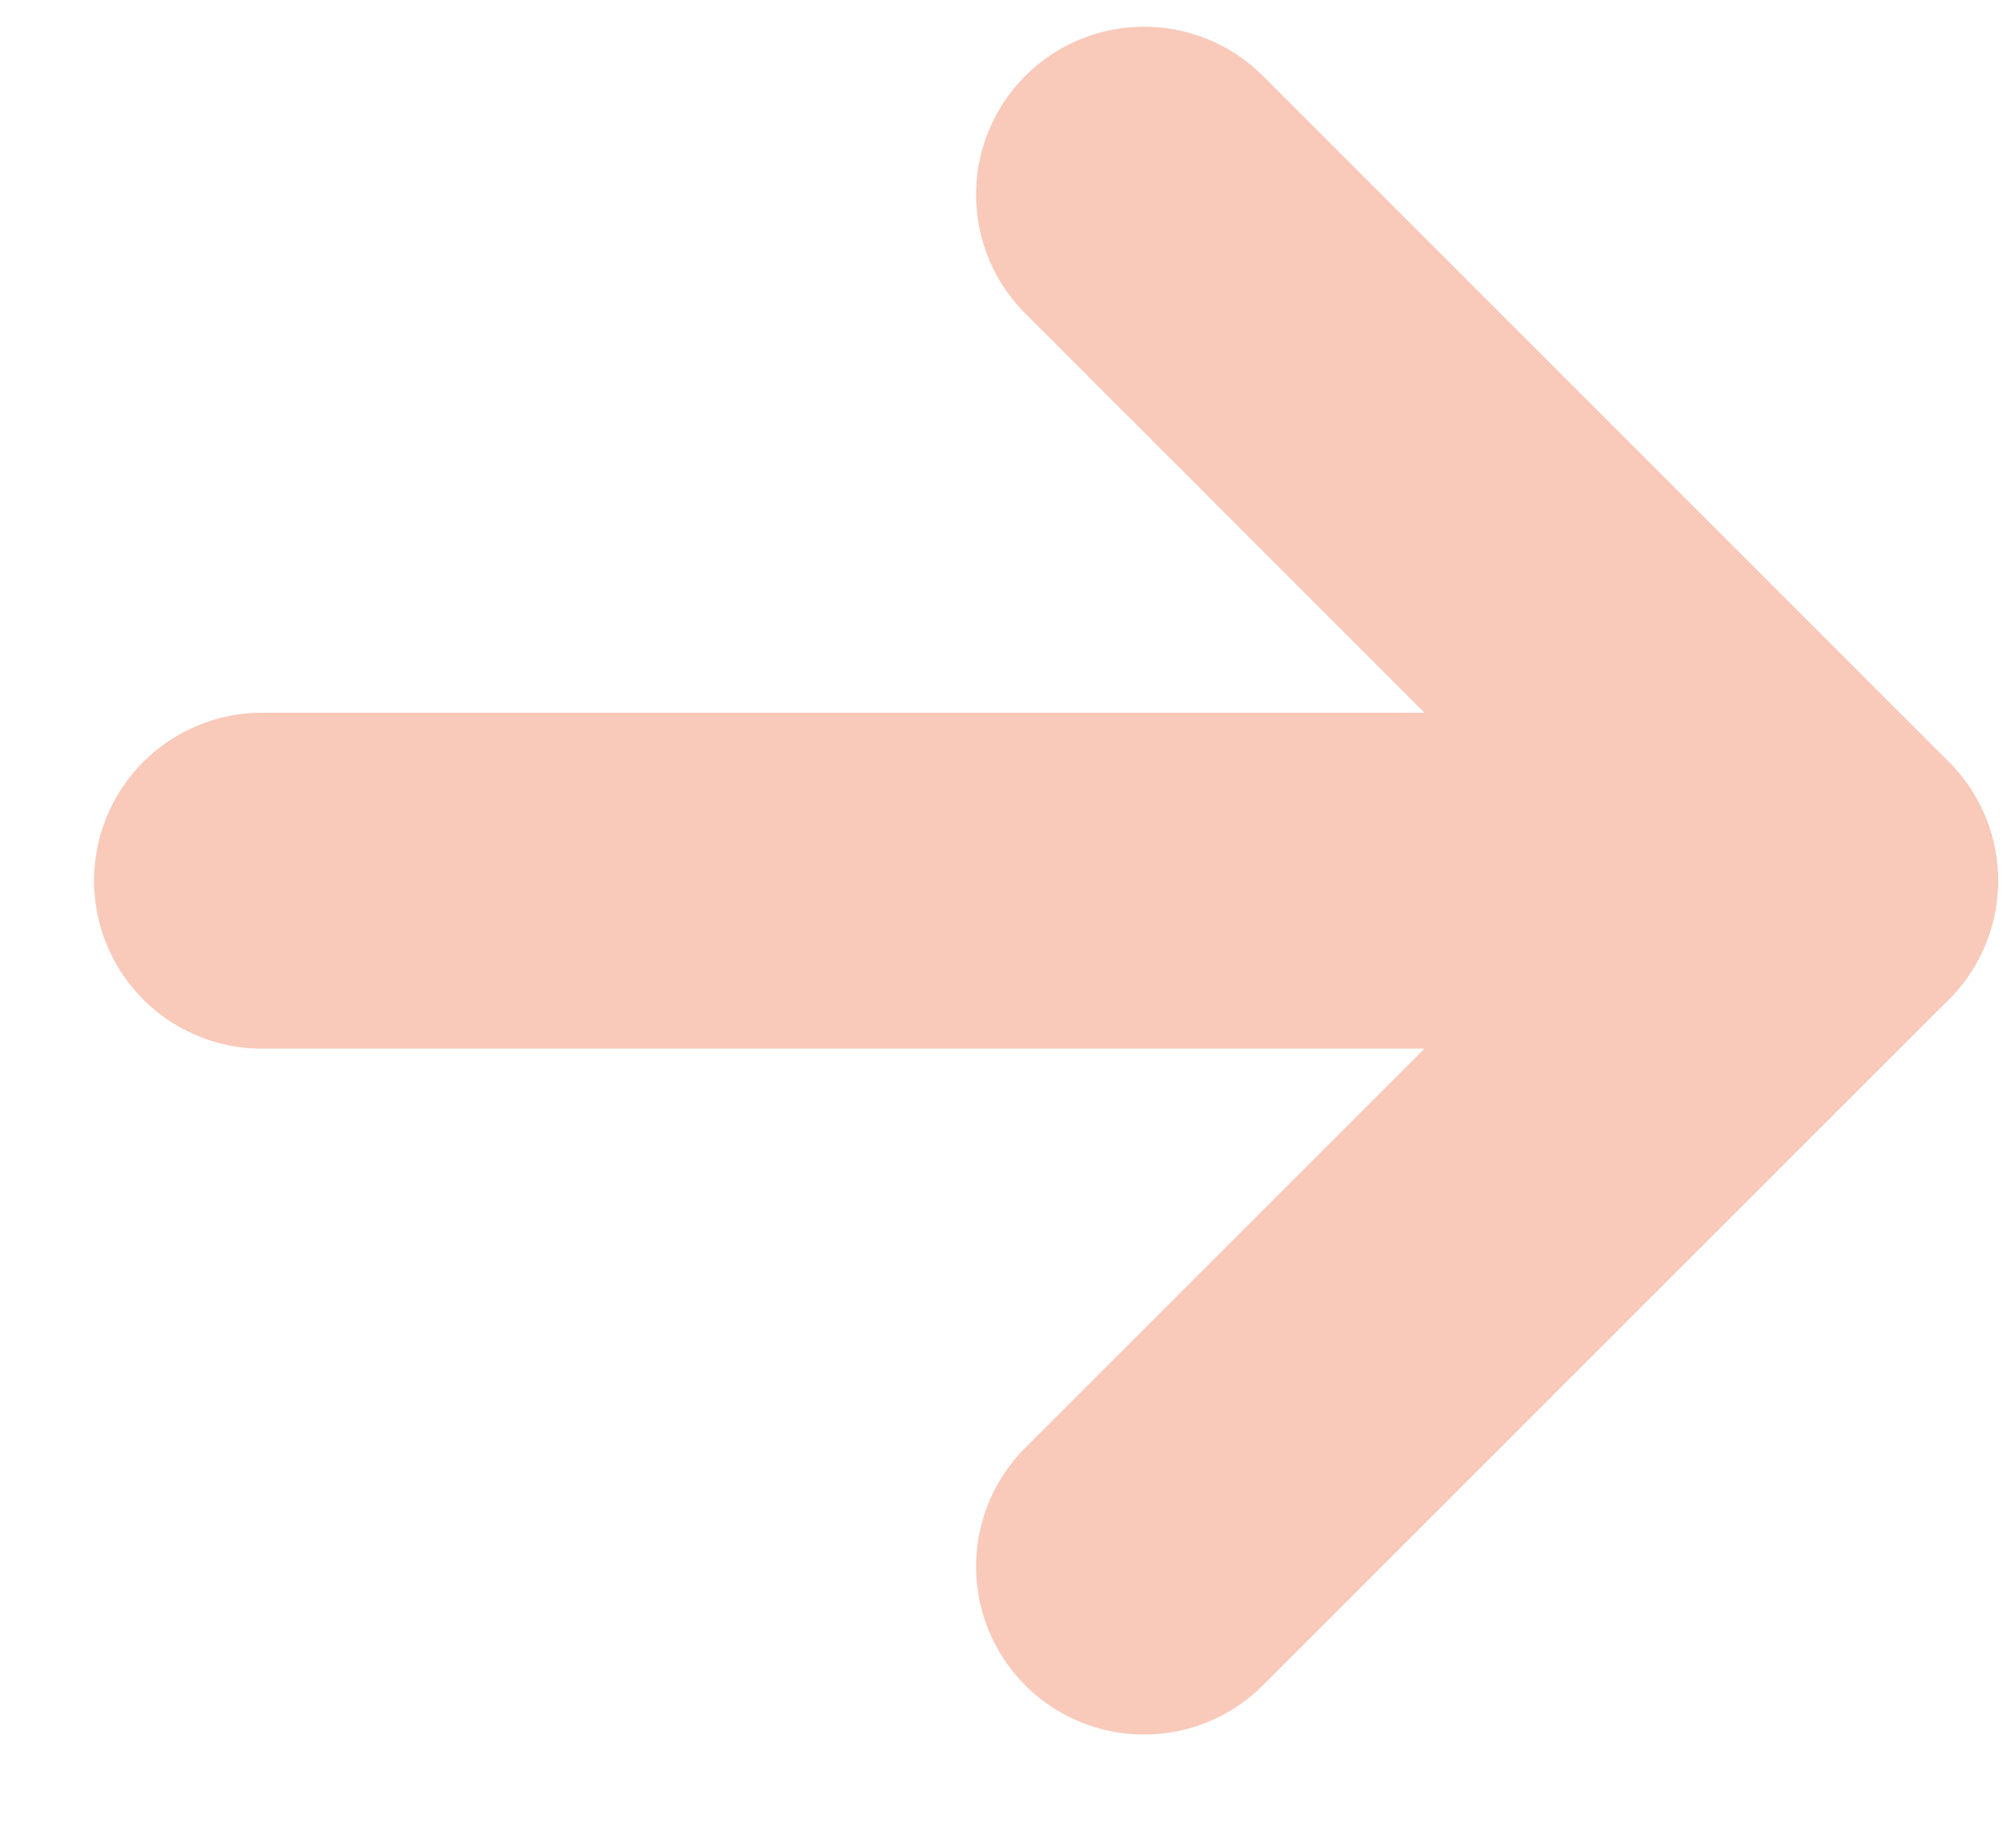 <svg width="12" height="11" viewBox="0 0 12 11" fill="none" xmlns="http://www.w3.org/2000/svg">
<path d="M6.81 9.326L10.893 5.243L6.81 1.159" stroke="#F9C9BA" stroke-width="2" stroke-linecap="round" stroke-linejoin="round"/>
<path d="M10.893 5.243L1.56 5.243" stroke="#F9C9BA" stroke-width="2" stroke-linecap="round" stroke-linejoin="round"/>
</svg>
